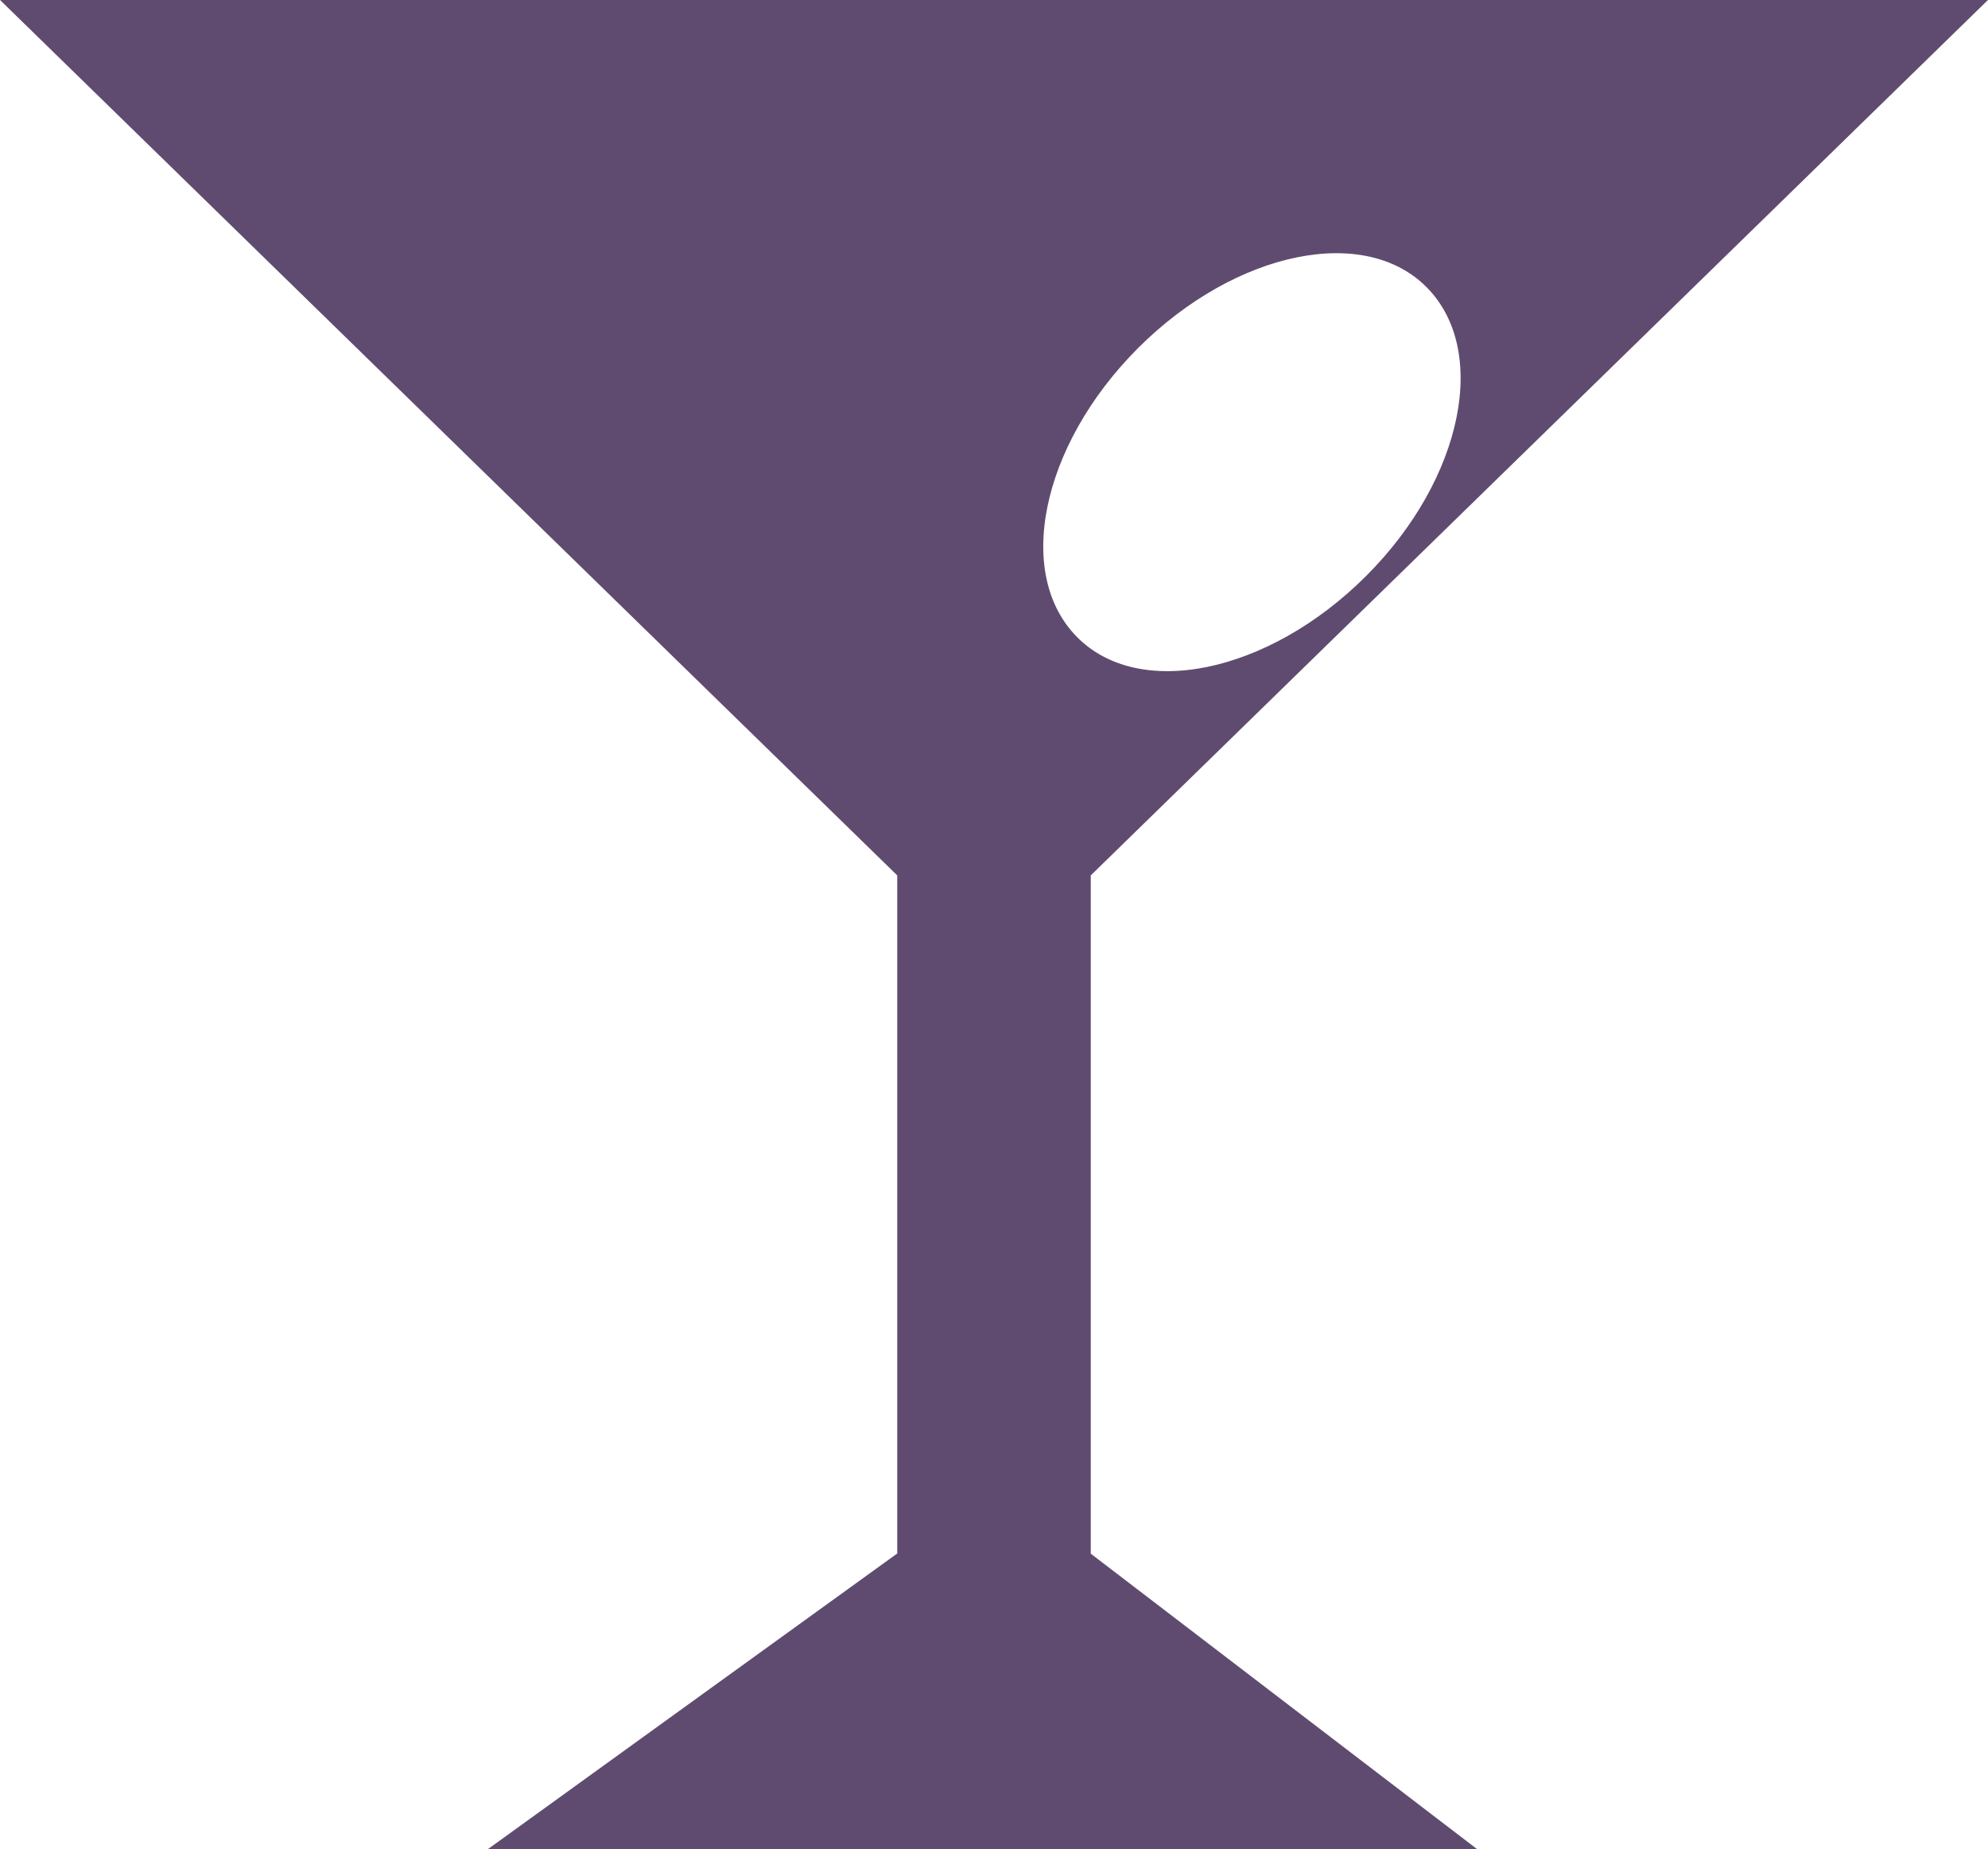 <svg id="Layer_2" data-name="Layer 2" xmlns="http://www.w3.org/2000/svg" viewBox="0 0 92.46 86"><defs><style>.cls-1{fill:#604b70;stroke:#604b70;stroke-miterlimit:10;}</style></defs><title>cocktail1</title><path class="cls-1" d="M53.5,48.5l41-40H4.5l41,40v32l-18,13h43l-17-13Zm2.34-24.66c4.69-4.69,11-6,14.14-2.83s1.86,9.46-2.83,14.14-11,6-14.14,2.83S51.16,28.53,55.84,23.84Z" transform="translate(-3.27 -8)"/></svg>